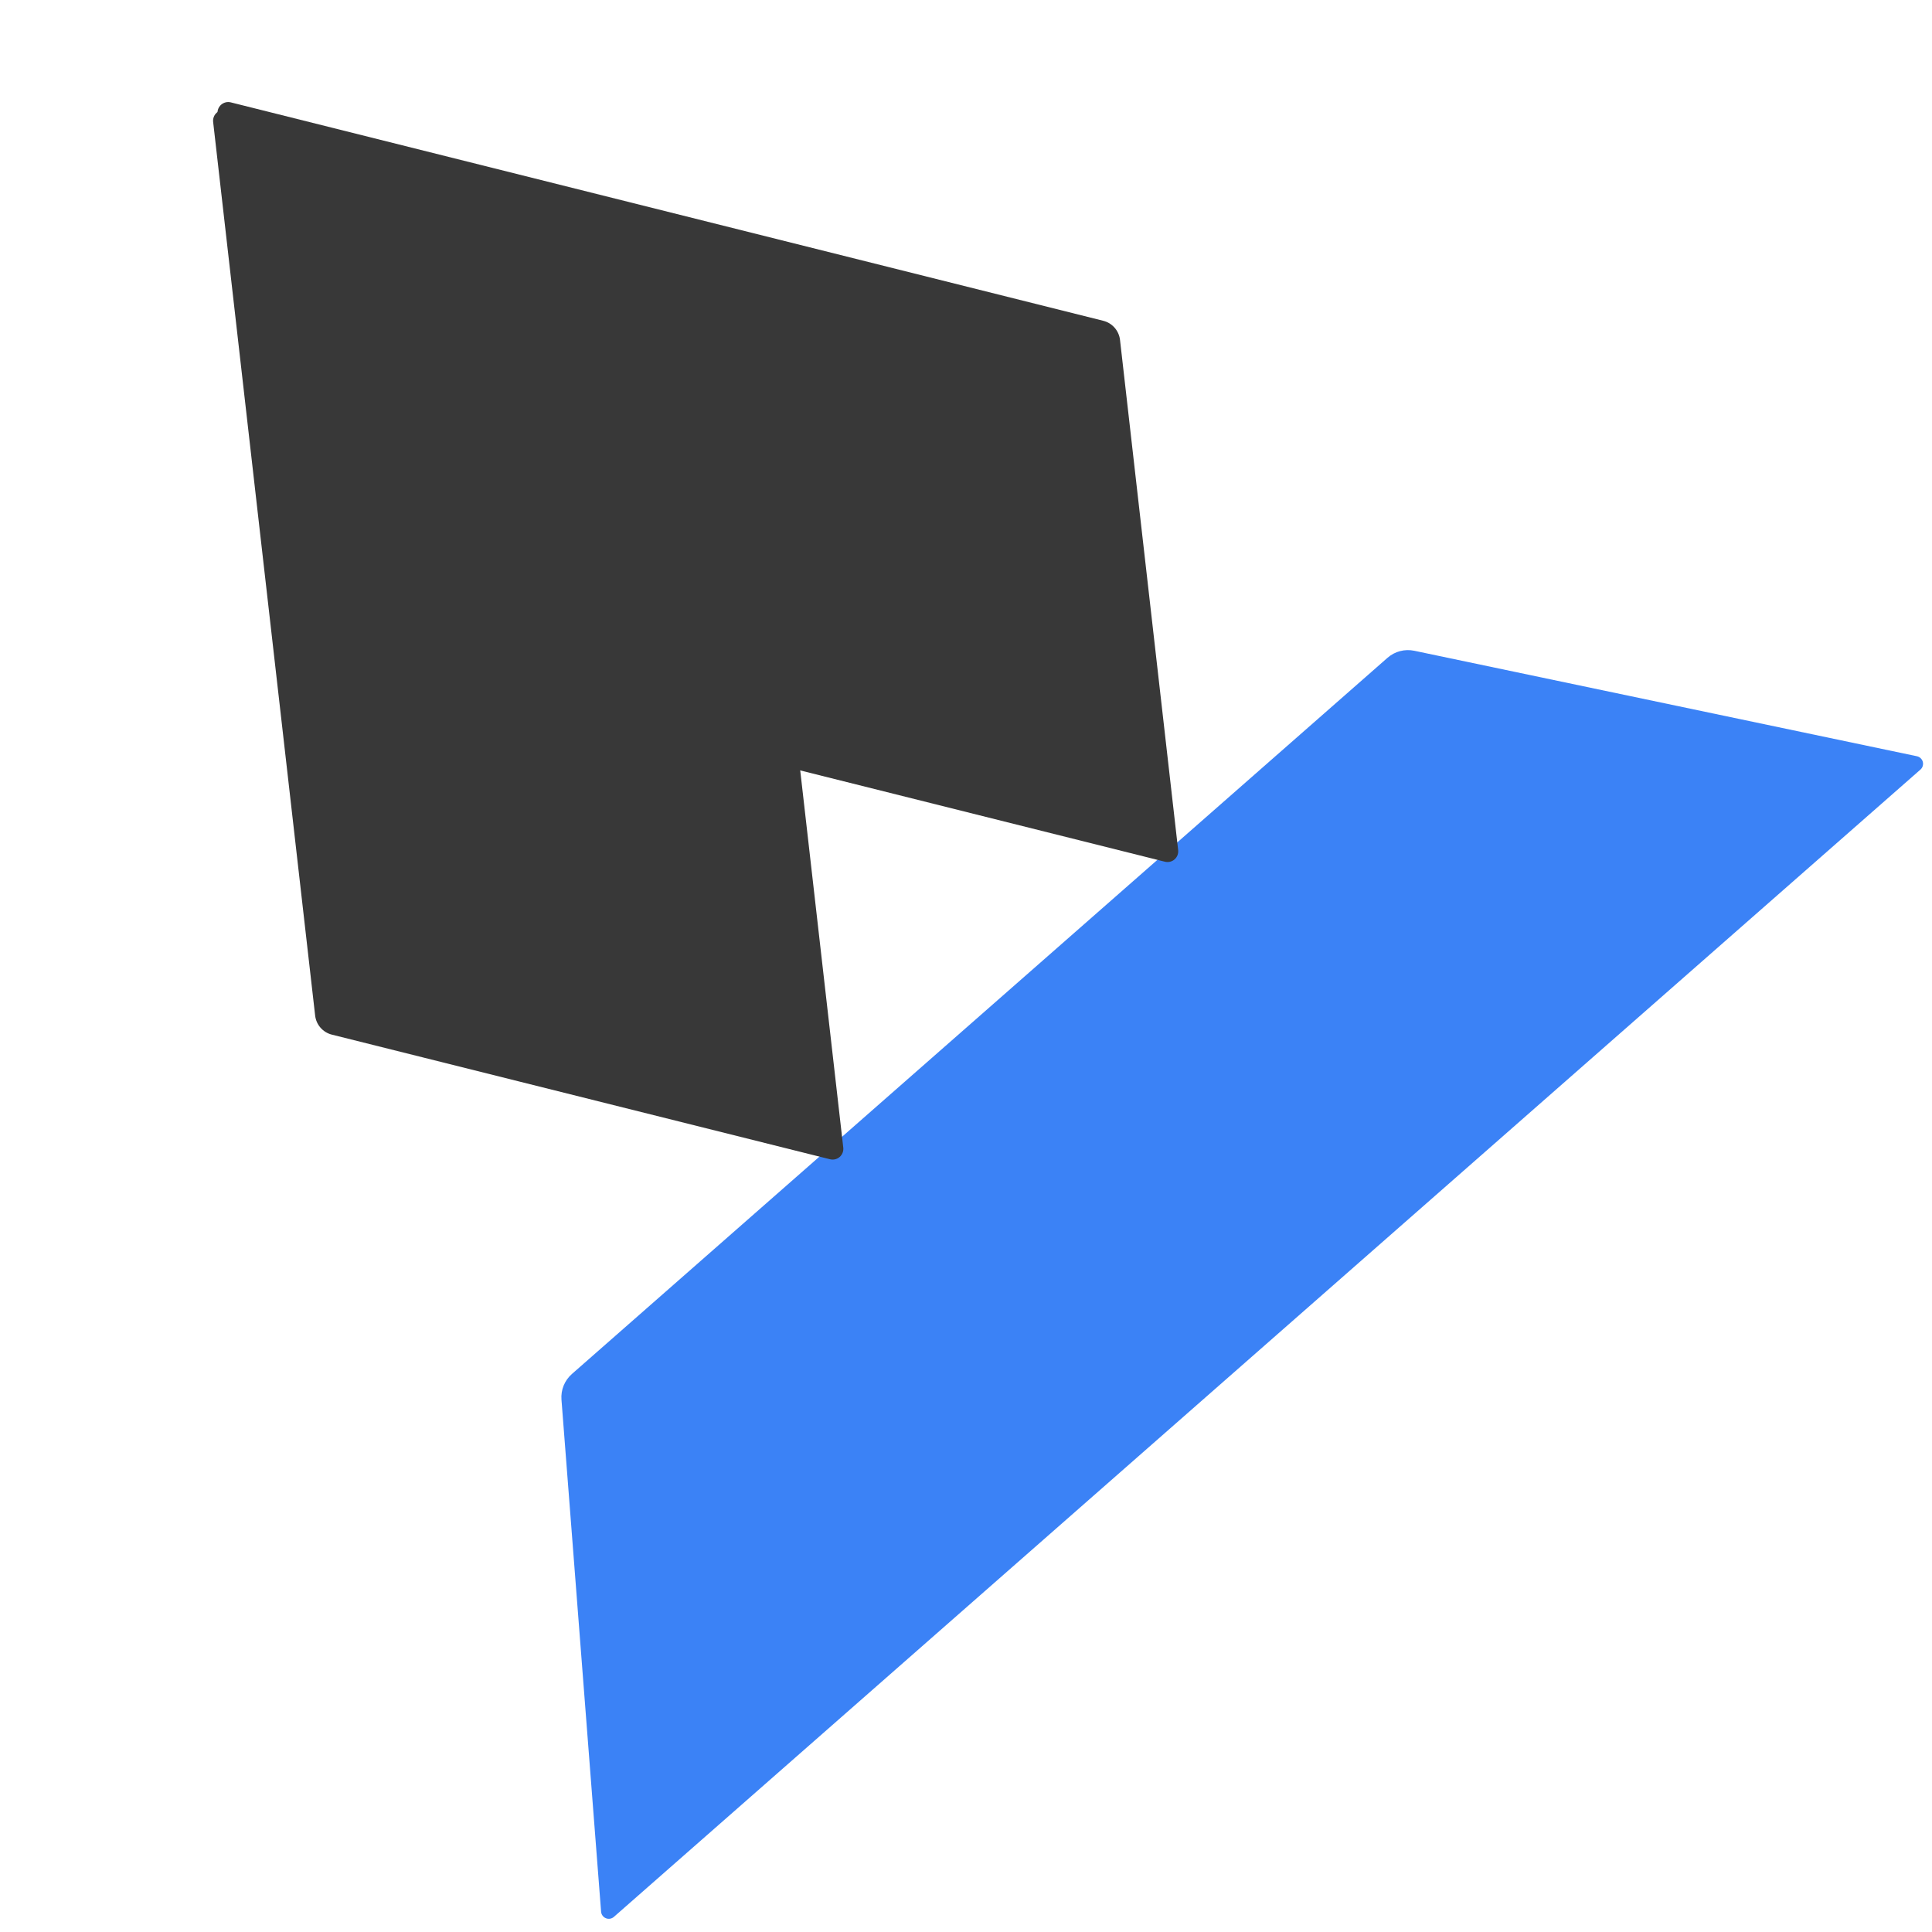 <svg xmlns="http://www.w3.org/2000/svg" xmlns:xlink="http://www.w3.org/1999/xlink" width="500" zoomAndPan="magnify" viewBox="0 0 375 375" height="500" preserveAspectRatio="xMidYMid meet" version="1.0"><defs><clipPath id="ccc598bb62"><path d="M 108 126 L 374 126 L 374 373 L 108 373 Z M 108 126 " clip-rule="nonzero"/></clipPath><clipPath id="24630869ae"><path d="M 62.102 309.633 L 318.246 84.711 L 374.039 148.25 L 117.895 373.172 Z M 62.102 309.633 " clip-rule="nonzero"/></clipPath><clipPath id="4ed6a5fa60"><path d="M 111.004 266.691 L 269.316 127.676 C 270.734 126.43 272.66 125.926 274.508 126.312 L 372.07 146.785 C 372.625 146.902 373.07 147.324 373.215 147.871 C 373.359 148.422 373.18 149.008 372.754 149.379 L 119.156 372.066 C 118.73 372.441 118.129 372.543 117.602 372.328 C 117.074 372.113 116.715 371.621 116.672 371.055 L 108.98 271.66 C 108.836 269.777 109.586 267.938 111.004 266.691 Z M 111.004 266.691 " clip-rule="nonzero"/></clipPath><clipPath id="ecf89cbcaa"><path d="M 41 21 L 164 21 L 164 226 L 41 226 Z M 41 21 " clip-rule="nonzero"/></clipPath><clipPath id="910fcf8362"><path d="M 41.672 20.852 L 204.41 61.562 L 163.379 225.582 L 0.641 184.867 Z M 41.672 20.852 " clip-rule="nonzero"/></clipPath><clipPath id="2308ea0fee"><path d="M 140.633 45.605 L 43.941 21.418 C 43.281 21.254 42.582 21.422 42.066 21.871 C 41.555 22.32 41.297 22.992 41.371 23.672 L 61.168 197.113 C 61.371 198.906 62.668 200.387 64.418 200.824 L 161.109 225.012 C 161.77 225.18 162.469 225.008 162.984 224.559 C 163.496 224.109 163.754 223.438 163.68 222.762 L 143.883 49.316 C 143.68 47.523 142.383 46.043 140.633 45.605 Z M 140.633 45.605 " clip-rule="nonzero"/></clipPath><clipPath id="57784b563a"><path d="M 42 19 L 229 19 L 229 168 L 42 168 Z M 42 19 " clip-rule="nonzero"/></clipPath><clipPath id="34bca82d8c"><path d="M 209.949 0.656 L 228.945 167.328 L 60.957 186.473 L 41.965 19.801 Z M 209.949 0.656 " clip-rule="nonzero"/></clipPath><clipPath id="8c25d7a2ca"><path d="M 217.395 65.977 L 228.68 165.004 C 228.758 165.684 228.496 166.355 227.984 166.805 C 227.473 167.254 226.77 167.422 226.109 167.258 L 56.766 124.863 C 55.016 124.426 53.719 122.949 53.516 121.156 L 42.23 22.125 C 42.152 21.449 42.41 20.773 42.926 20.324 C 43.438 19.875 44.137 19.707 44.801 19.871 L 214.145 62.266 C 215.895 62.703 217.188 64.184 217.395 65.977 Z M 217.395 65.977 " clip-rule="nonzero"/></clipPath></defs><g clip-path="url(#ccc598bb62)"><g clip-path="url(#24630869ae)"><g clip-path="url(#4ed6a5fa60)"><path fill="#3b82f6" d="M 61.109 310.504 L 319.238 83.84 L 375.031 147.379 L 116.902 374.043 Z M 61.109 310.504 " fill-opacity="1" fill-rule="nonzero"/></g></g></g><g clip-path="url(#ecf89cbcaa)"><g clip-path="url(#910fcf8362)"><g clip-path="url(#2308ea0fee)"><path fill="#383838" d="M 41.031 20.691 L 205.051 61.723 L 164.02 225.742 L 0 184.707 Z M 41.031 20.691 " fill-opacity="1" fill-rule="nonzero"/></g></g></g><g clip-path="url(#57784b563a)"><g clip-path="url(#34bca82d8c)"><g clip-path="url(#8c25d7a2ca)"><path fill="#383838" d="M 209.875 0 L 229.02 167.984 L 61.035 187.129 L 41.891 19.145 Z M 209.875 0 " fill-opacity="1" fill-rule="nonzero"/></g></g></g></svg>